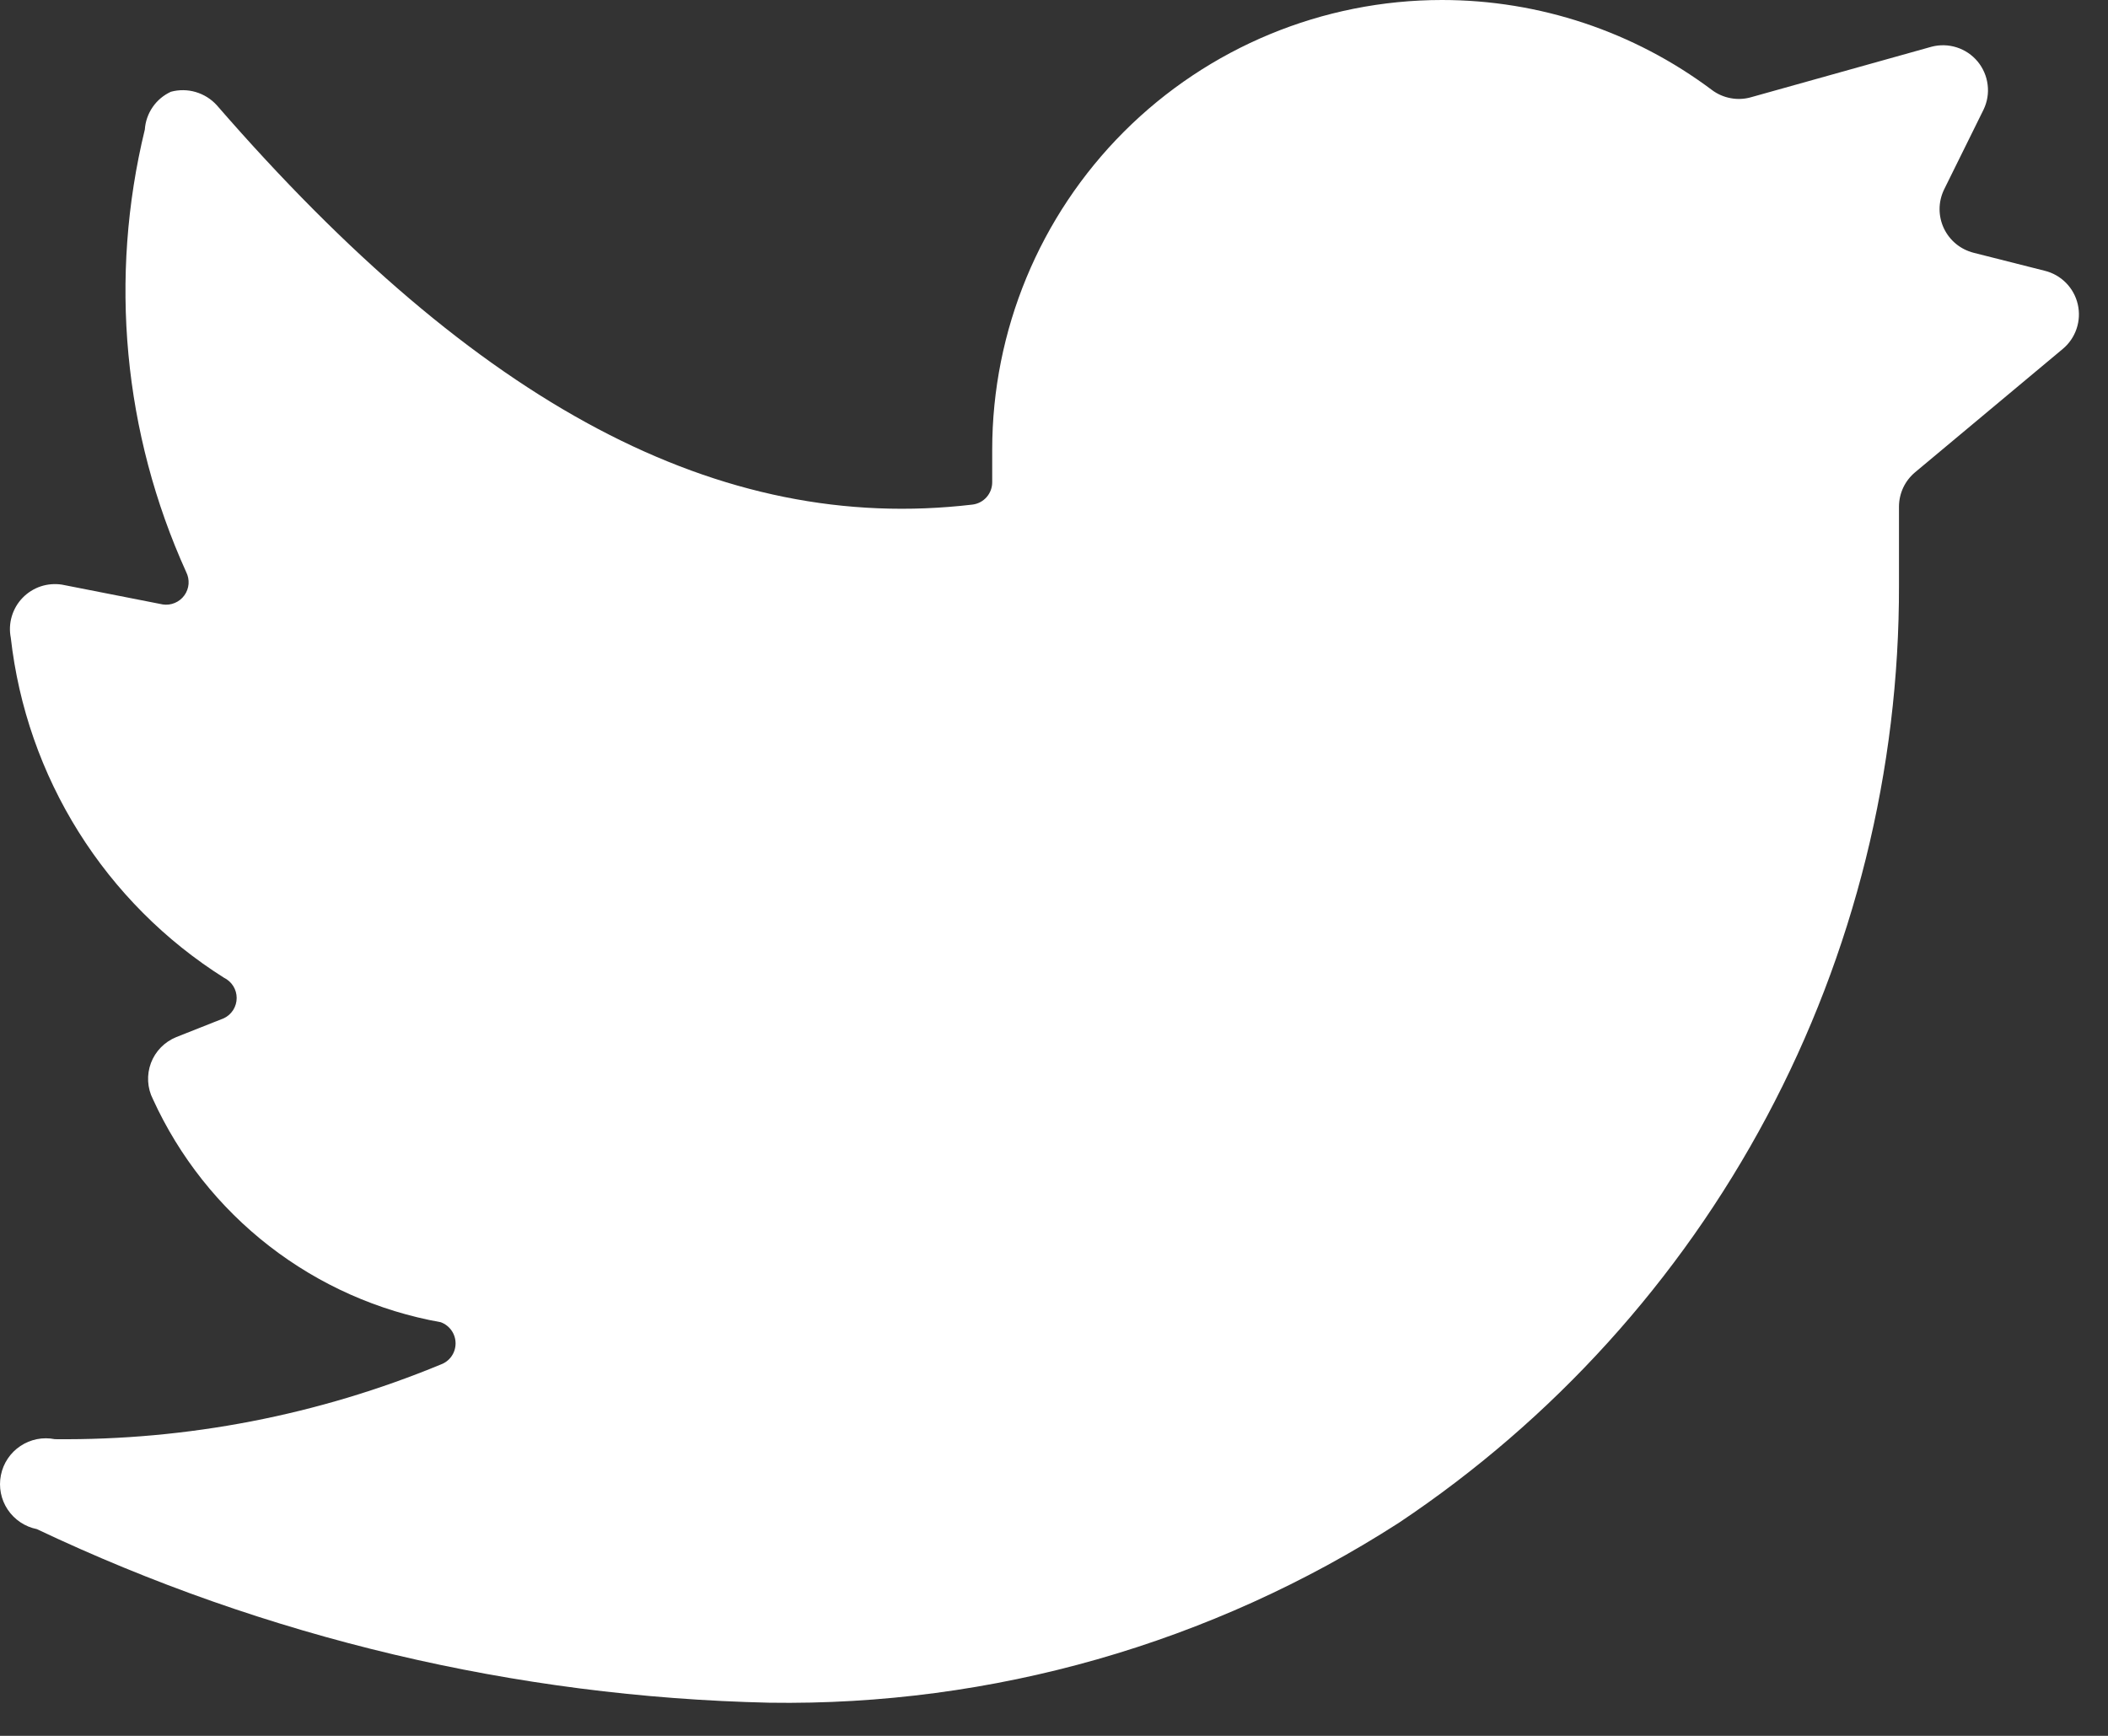 <?xml version="1.0" encoding="UTF-8"?>
<svg width="51px" height="42px" viewBox="0 0 51 42" version="1.1" xmlns="http://www.w3.org/2000/svg" xmlns:xlink="http://www.w3.org/1999/xlink">
    <rect x="0" y="0" width="51" height="42" fill="#333333" stroke="none"/>
    <title>A93FF032-B93A-4918-8137-CF639CF02F6A</title>
    <g id="DAppNode-DAO" stroke="none" stroke-width="1" fill="none" fill-rule="evenodd">
        <g id="DAPPNode-DAO-Desktop-HD" transform="translate(-939, -10016)" fill="#FFFFFF" fill-rule="nonzero">
            <g id="Footer" transform="translate(0, 7387)">
                <g id="Bottom" transform="translate(0, 1916.703)">
                    <g id="Social-Icons" transform="translate(445, 706.297)">
                        <path d="M543.904,14.444 C544.059,14.316 544.175,14.146 544.239,13.956 C544.304,13.765 544.314,13.56 544.269,13.364 C544.224,13.167 544.125,12.987 543.984,12.844 C543.842,12.7 543.664,12.599 543.468,12.551 L541.749,12.116 C541.593,12.076 541.447,12.003 541.323,11.901 C541.198,11.798 541.098,11.67 541.029,11.524 C540.96,11.378 540.925,11.219 540.925,11.058 C540.925,10.897 540.962,10.738 541.031,10.592 L541.988,8.655 C542.079,8.467 542.114,8.258 542.088,8.051 C542.063,7.844 541.979,7.649 541.846,7.488 C541.713,7.328 541.537,7.209 541.338,7.146 C541.14,7.083 540.927,7.078 540.726,7.132 L536.373,8.35 C536.211,8.398 536.04,8.407 535.874,8.376 C535.708,8.346 535.551,8.278 535.416,8.176 C533.532,6.764 531.241,6 528.887,6 C526.001,6 523.233,7.146 521.192,9.187 C519.152,11.228 518.005,13.996 518.005,16.882 L518.005,17.665 C518.006,17.799 517.958,17.928 517.869,18.029 C517.781,18.129 517.659,18.193 517.526,18.209 C511.411,18.928 505.556,15.815 499.245,8.546 C499.108,8.395 498.932,8.285 498.736,8.227 C498.54,8.169 498.332,8.167 498.135,8.22 C497.957,8.302 497.805,8.429 497.694,8.59 C497.583,8.751 497.517,8.939 497.504,9.134 C496.632,12.715 496.984,16.484 498.505,19.842 C498.55,19.931 498.569,20.03 498.562,20.13 C498.554,20.229 498.519,20.325 498.46,20.406 C498.402,20.486 498.322,20.55 498.23,20.588 C498.138,20.627 498.038,20.64 497.939,20.625 L495.501,20.146 C495.328,20.119 495.151,20.133 494.985,20.188 C494.818,20.244 494.668,20.339 494.546,20.465 C494.424,20.591 494.335,20.744 494.285,20.913 C494.235,21.081 494.227,21.258 494.261,21.43 C494.449,23.101 495.01,24.707 495.903,26.131 C496.796,27.555 497.997,28.76 499.419,29.657 C499.511,29.702 499.588,29.771 499.643,29.858 C499.697,29.944 499.726,30.045 499.726,30.147 C499.726,30.249 499.697,30.349 499.643,30.436 C499.588,30.522 499.511,30.592 499.419,30.636 L498.265,31.093 C498.125,31.15 497.999,31.234 497.893,31.342 C497.787,31.45 497.705,31.579 497.652,31.72 C497.599,31.861 497.576,32.012 497.584,32.162 C497.592,32.313 497.631,32.46 497.7,32.595 C498.337,33.991 499.304,35.211 500.517,36.151 C501.73,37.091 503.153,37.723 504.664,37.992 C504.769,38.031 504.86,38.1 504.924,38.192 C504.988,38.283 505.022,38.392 505.022,38.504 C505.022,38.616 504.988,38.725 504.924,38.816 C504.86,38.908 504.769,38.977 504.664,39.015 C501.705,40.239 498.529,40.854 495.327,40.822 C495.039,40.764 494.739,40.823 494.494,40.987 C494.249,41.15 494.079,41.404 494.022,41.692 C493.964,41.981 494.023,42.281 494.186,42.525 C494.35,42.77 494.603,42.94 494.892,42.998 C500.436,45.628 506.473,47.059 512.608,47.198 C518.004,47.281 523.304,45.766 527.842,42.846 C531.575,40.354 534.634,36.977 536.745,33.017 C538.856,29.056 539.955,24.635 539.943,20.146 L539.943,18.253 C539.944,18.095 539.98,17.939 540.047,17.796 C540.115,17.653 540.213,17.527 540.334,17.426 L543.904,14.444 Z" id="Twitter-Icon"></path>
                    </g>
                </g>
            </g>
        </g>
    </g>
</svg>